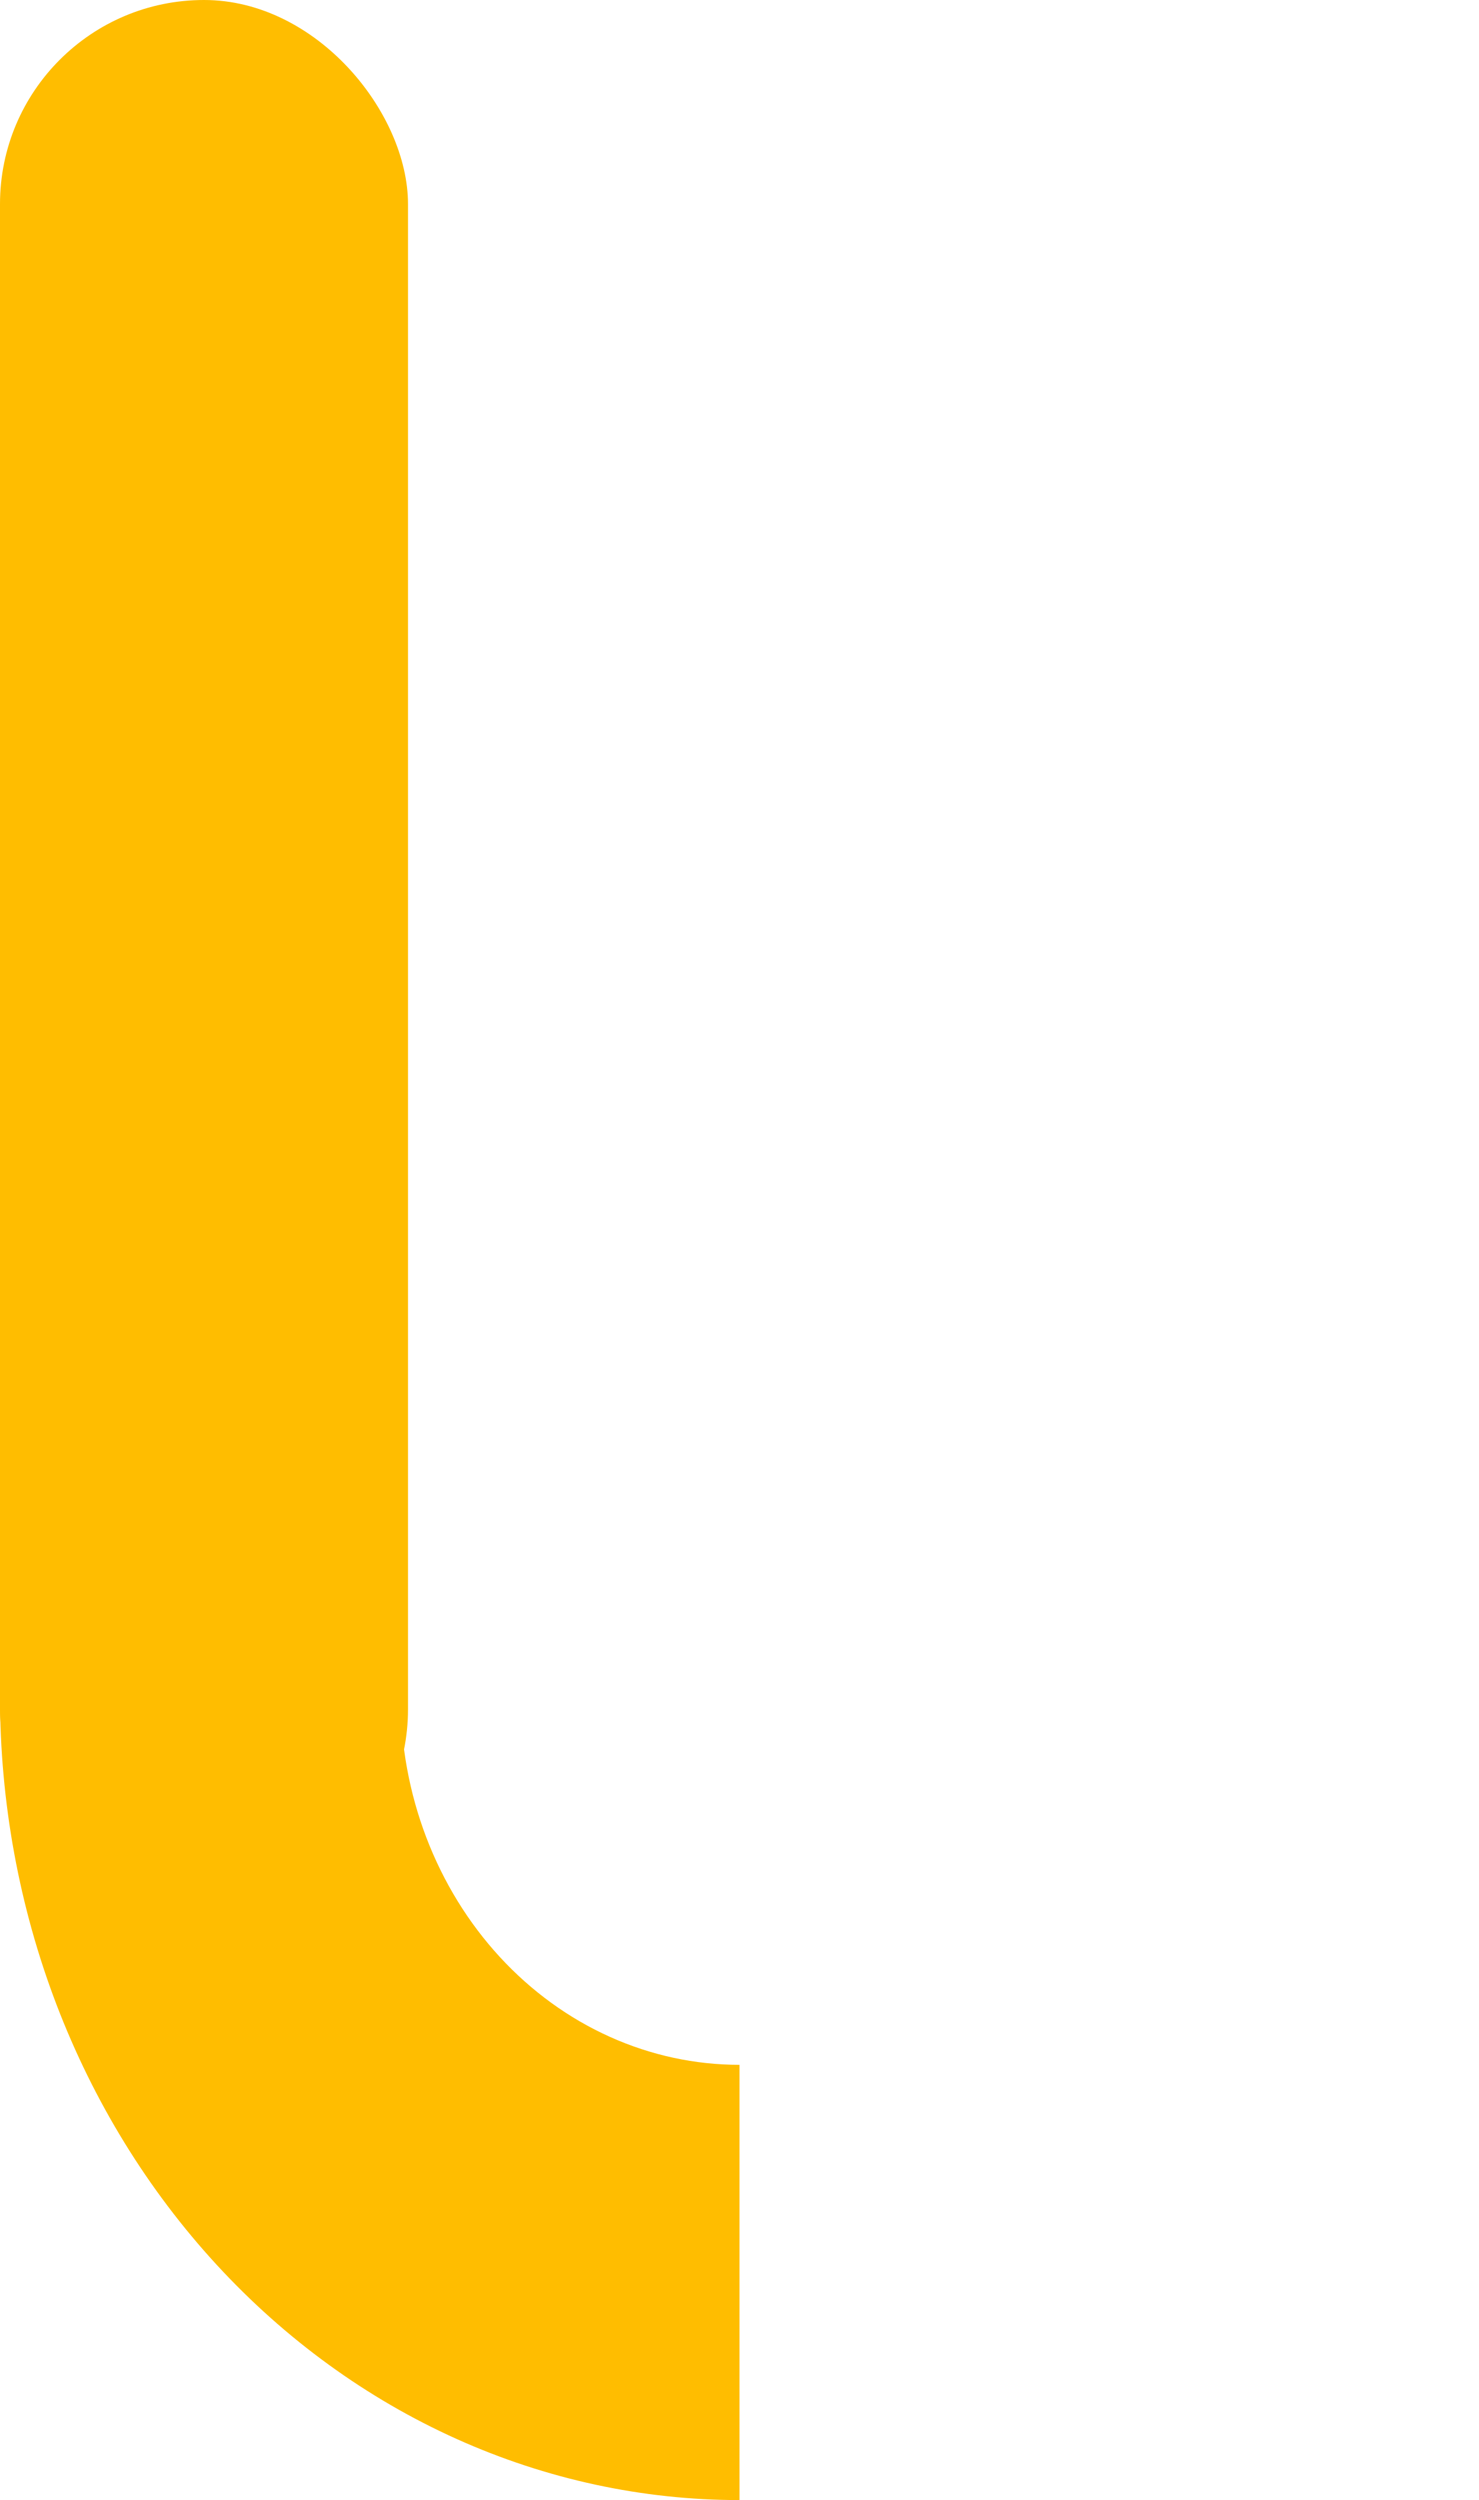<svg width="58" height="98" viewBox="0 0 58 98" fill="none" xmlns="http://www.w3.org/2000/svg">
<rect width="16" height="75" rx="8" fill="#FFBD00"/>
<path d="M0 66.5C0 70.637 0.75 74.733 2.207 78.555C3.665 82.376 5.801 85.849 8.494 88.774C11.187 91.699 14.384 94.019 17.902 95.602C21.421 97.185 25.192 98 29 98L29 80.939C27.254 80.939 25.526 80.566 23.913 79.84C22.3 79.115 20.835 78.051 19.6 76.71C18.366 75.369 17.387 73.778 16.718 72.026C16.05 70.274 15.707 68.396 15.707 66.5H0Z" fill="#FFBD00"/>
</svg>
